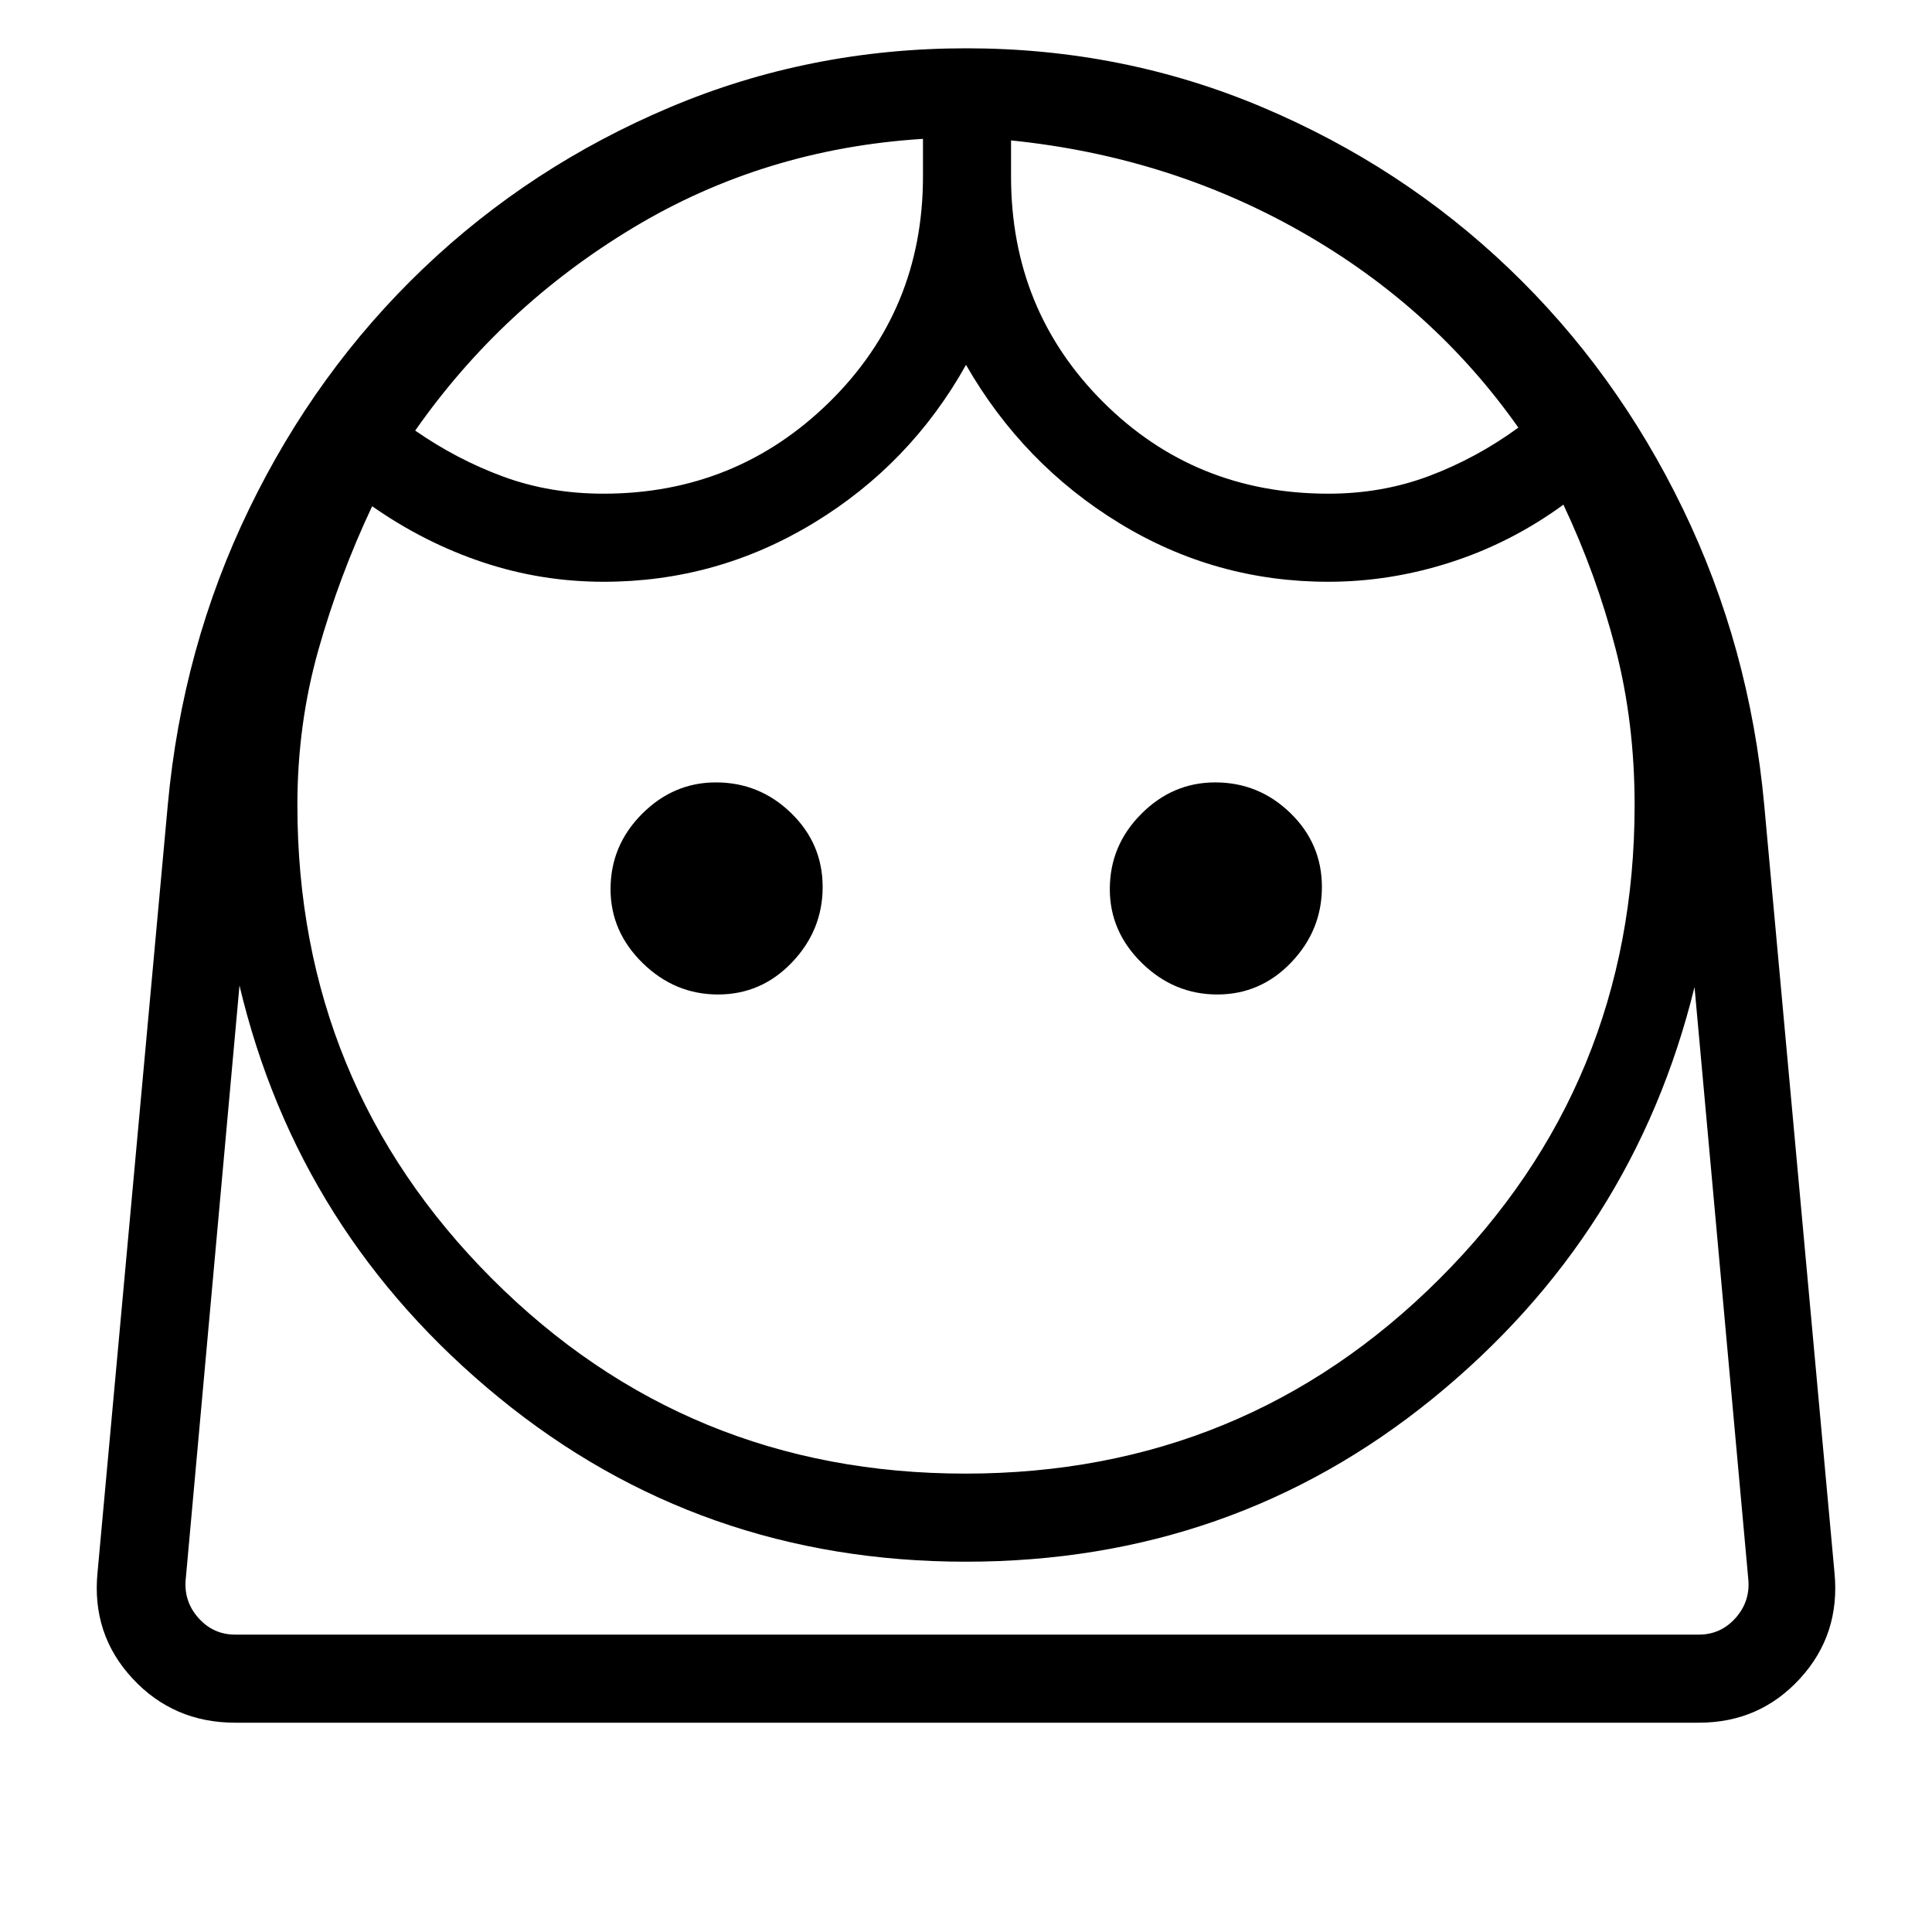 <svg xmlns="http://www.w3.org/2000/svg" height="48" viewBox="0 -960 960 960" width="48"><path d="M479.65-227.77q138.73 0 235.66-96.82 96.92-96.82 96.92-235.41 0-41.19-9.54-77.94t-25.84-71.29q-25.93 18.92-55.95 28.61-30.02 9.7-60.9 9.7-56.22 0-103.92-29.2-47.7-29.19-76.08-78.57-27.62 49.38-75.7 78.57-48.08 29.2-104.3 29.2-31.1 0-60.13-9.7-29.02-9.69-54.95-27.84-16.3 34.54-26.73 71.46-10.42 36.92-10.42 77 0 138.59 96.72 235.41t235.16 96.82ZM356.8-465.85q21.51 0 36.74-15.95t15.23-37.46q0-21.51-15.67-36.74t-37.36-15.23q-21.12 0-36.74 15.67-15.62 15.67-15.62 37.36 0 21.12 15.96 36.74 15.95 15.61 37.46 15.61Zm248.08 0q21.5 0 36.74-15.95 15.23-15.95 15.23-37.46T641.18-556q-15.67-15.23-37.36-15.23-21.13 0-36.74 15.67-15.62 15.67-15.62 37.36 0 21.12 15.95 36.74 15.96 15.61 37.47 15.61ZM299.83-714.69q66.02 0 112.4-45.64 46.39-45.65 46.39-111.98V-891q-78.85 4.92-144.07 44.19-65.22 39.27-108.24 100.77 20.77 14.42 43.81 22.89 23.04 8.46 49.71 8.46Zm360.22 0q26.79 0 50.22-8.85 23.42-8.84 44.19-23.98-42.26-60.02-107.97-97.36-65.72-37.35-144.11-45.35v17.92q0 66.33 45.66 111.98 45.66 45.64 112.01 45.64ZM116.85-104q-30.61 0-51-21.96t-17.39-52.66l34.92-381.53q7.24-78.54 40.46-147.06 33.23-68.52 86.45-119.35 53.23-50.84 122.62-80.14Q402.3-936 480.15-936q77.85 0 147.17 29.3 69.33 29.3 122.5 80.14 53.18 50.83 86.37 119.35 33.19 68.52 40.43 147.06l34.92 381.53q3 30.7-17.1 52.66Q874.34-104 844.15-104h-727.3Zm363.13-80q-132.36 0-232.06-81.54Q148.23-347.08 119-470.31L92.23-174.69q-.77 10.77 6.54 18.84 7.31 8.08 18.08 8.08h727.3q10.77 0 18.08-8.08 7.31-8.07 6.54-18.84L842-469.54q-30.23 123.23-130 204.39Q612.23-184 479.98-184Zm22.4-706.23Zm-43.76-.77Zm21.36 743.23H868.77 92.23h387.75Z"/></svg>